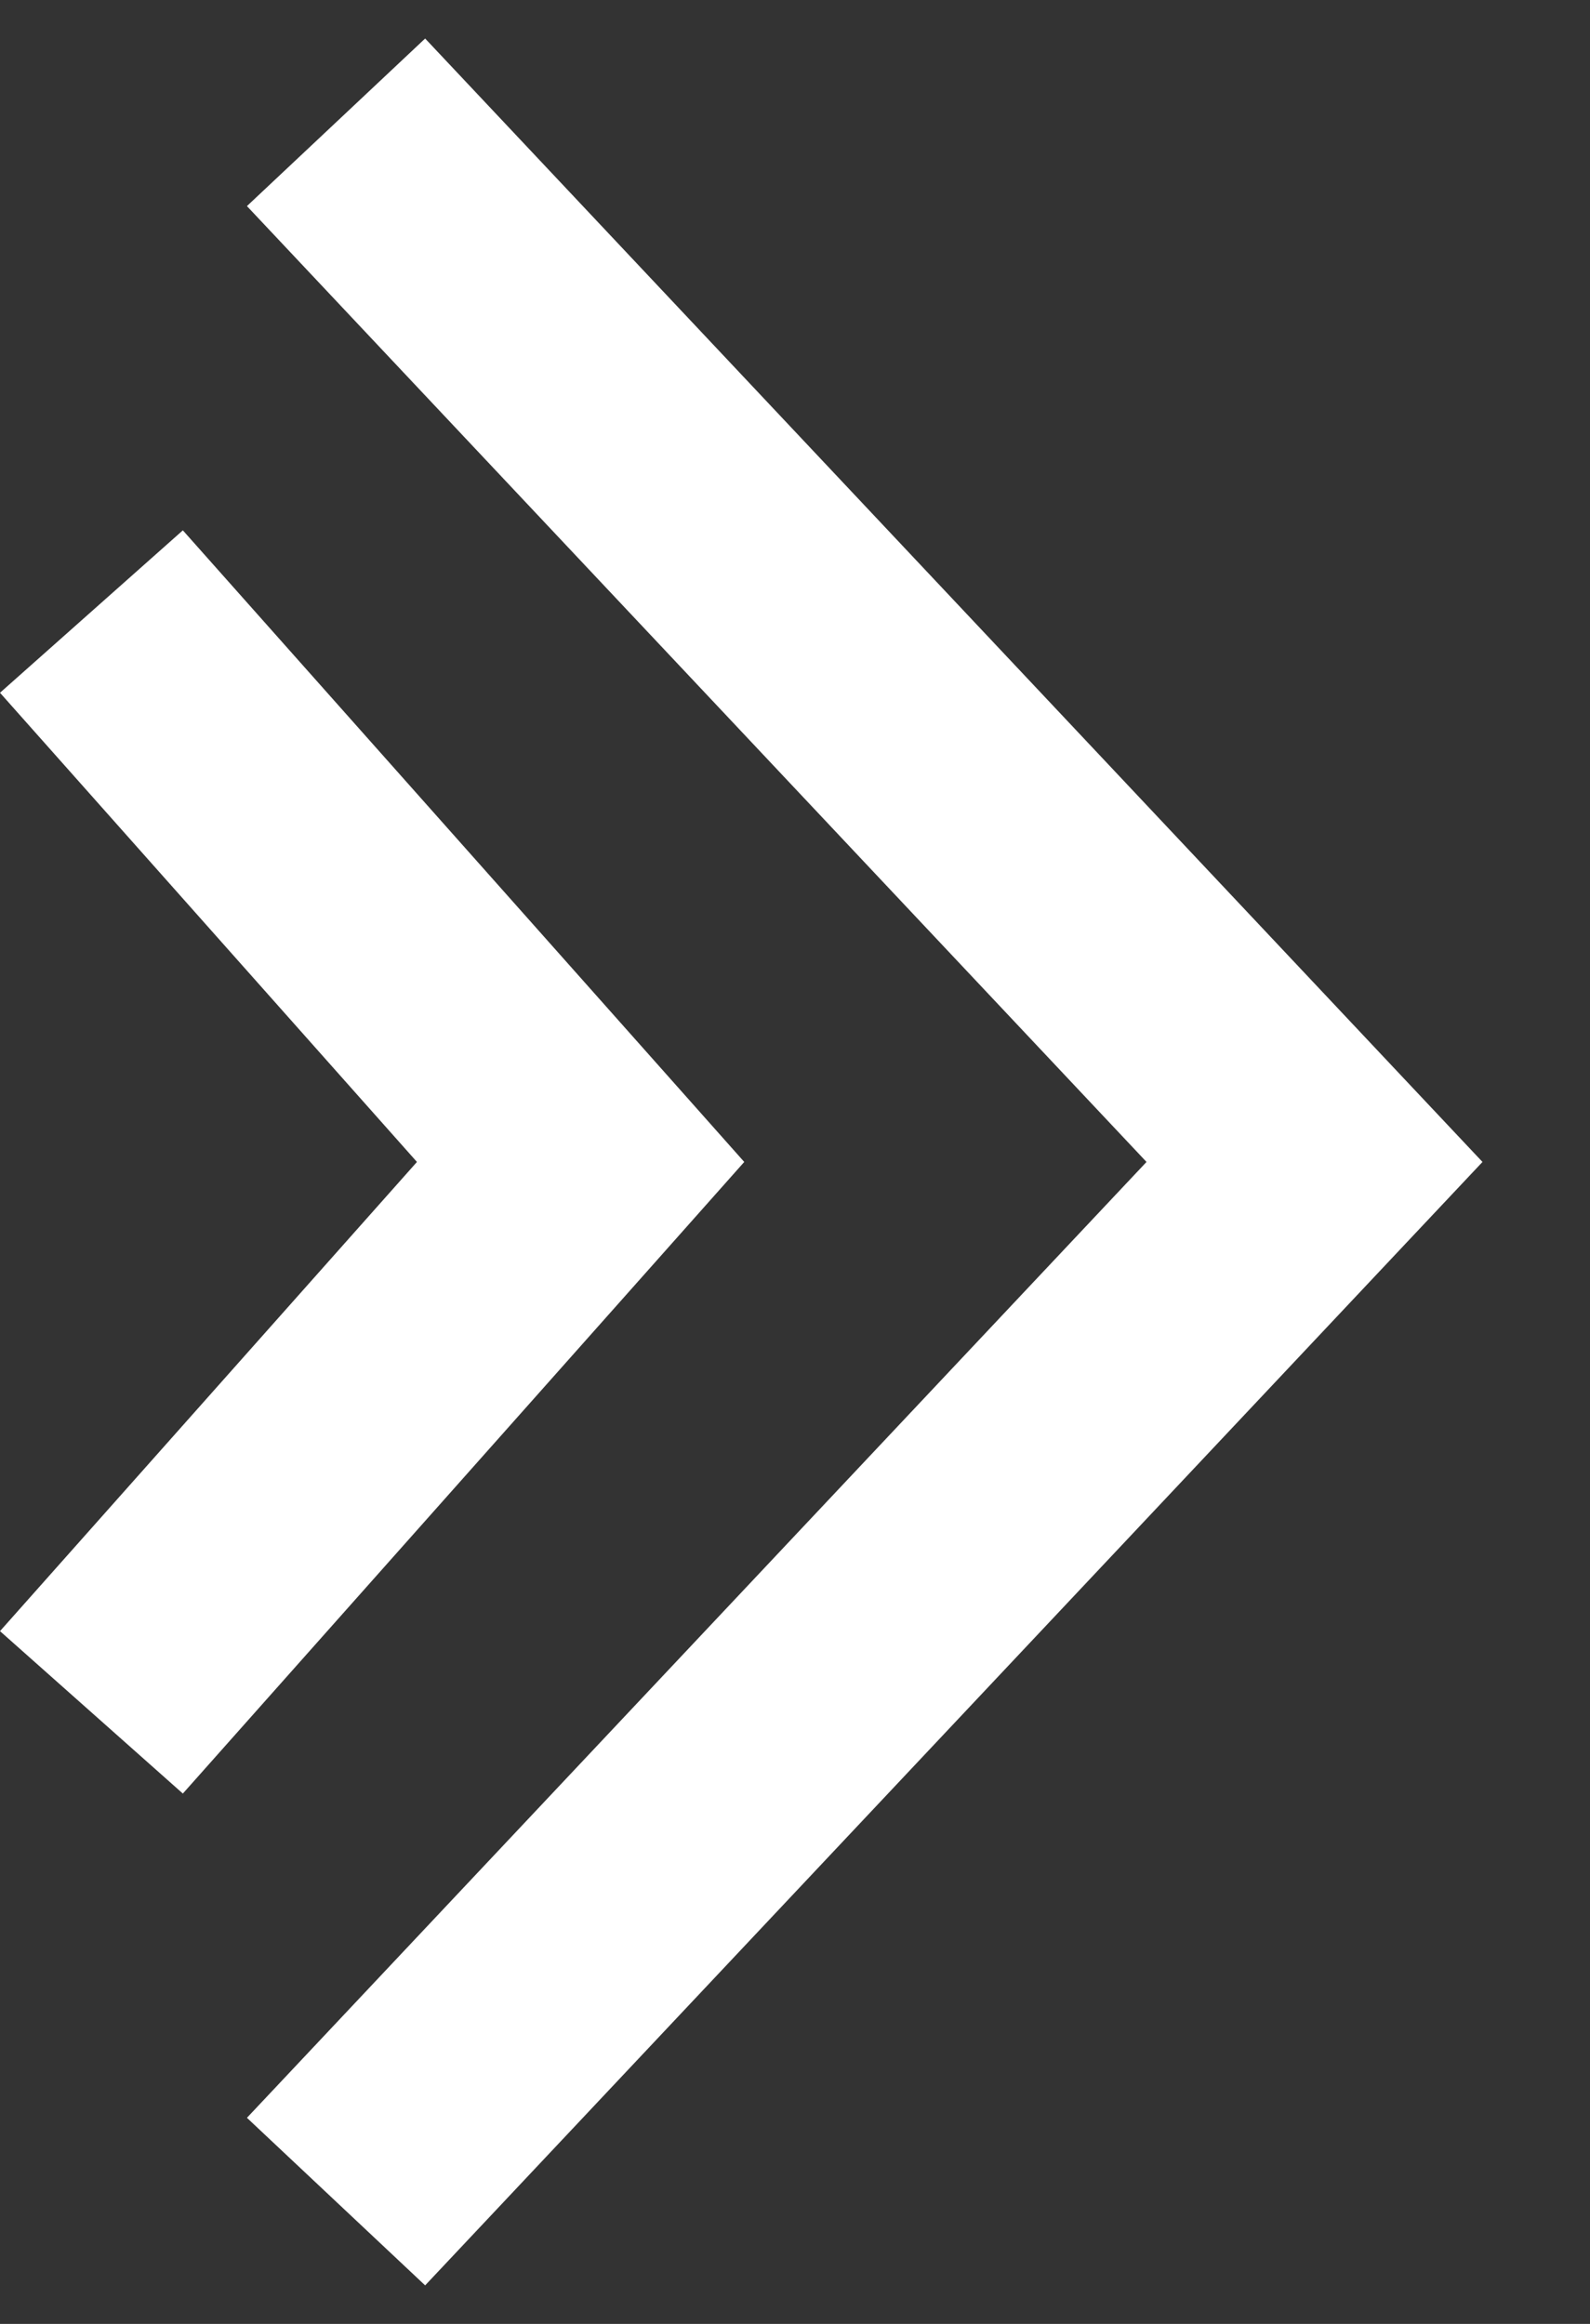 <svg width="13" height="19" viewBox="0 0 13 19" fill="none" xmlns="http://www.w3.org/2000/svg">
<rect x="0" y="0" width="13" height="19" fill="#333333" stroke="none"/>
<path fill-rule="evenodd" clip-rule="evenodd" d="M2.019 1.685L9.374 9.5L2.019 17.315L3.476 18.685L11.476 10.185L12.121 9.5L11.476 8.815L3.476 0.315L2.019 1.685ZM0 5.664L3.409 9.5L0 13.336L1.495 14.664L5.495 10.164L6.085 9.5L5.495 8.836L1.495 4.336L0 5.664Z" fill="white"/>
</svg>
